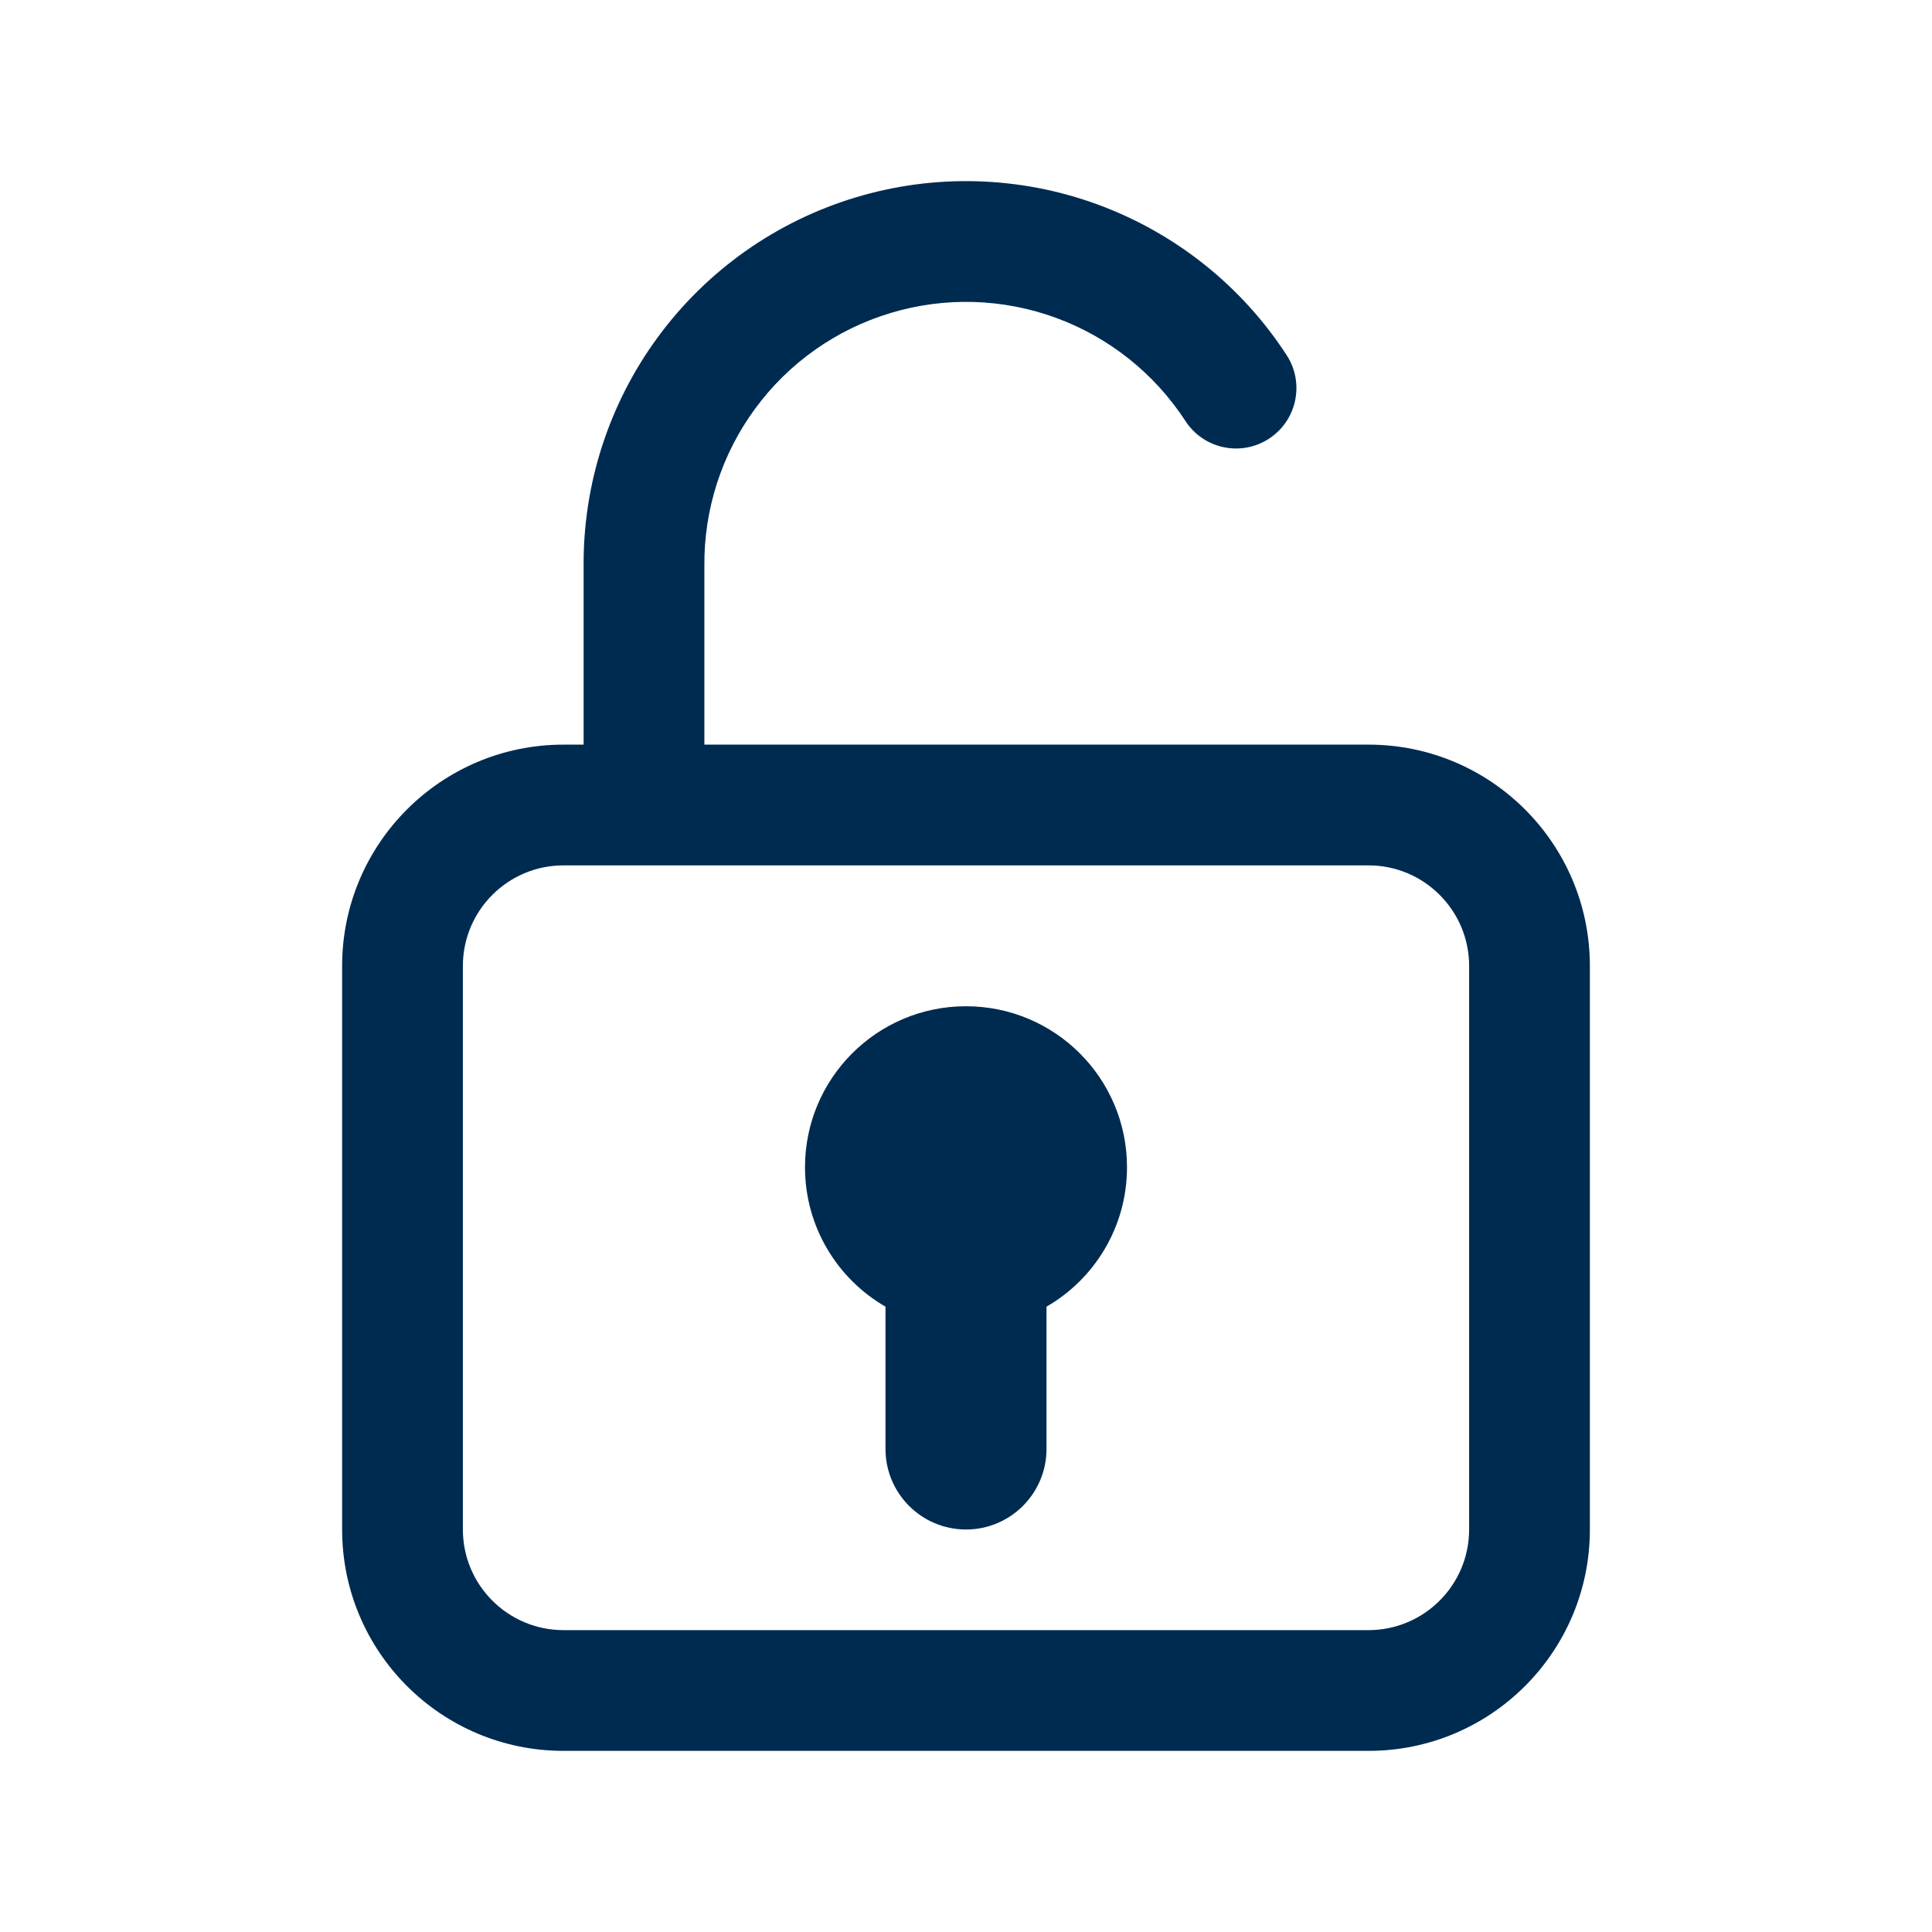 <svg width="24" height="24" viewBox="0 0 24 24" fill="none" xmlns="http://www.w3.org/2000/svg">
<path fill-rule="evenodd" clip-rule="evenodd" d="M10.627 2.453C11.612 2.155 12.666 2.186 13.632 2.539C14.598 2.893 15.424 3.55 15.984 4.413C16.209 4.76 16.11 5.225 15.763 5.45C15.416 5.676 14.951 5.577 14.726 5.23C14.342 4.64 13.778 4.19 13.117 3.948C12.456 3.706 11.734 3.685 11.061 3.889C10.387 4.092 9.797 4.509 9.381 5.076C8.964 5.643 8.743 6.33 8.75 7.034L8.75 7.042H8.75L8.75 9.25H17C18.519 9.25 19.75 10.481 19.75 12V19C19.75 20.519 18.519 21.75 17 21.75H7C5.481 21.75 4.25 20.519 4.25 19V12C4.25 10.481 5.481 9.25 7 9.25H7.25L7.25 7.046C7.24 6.019 7.564 5.016 8.172 4.188C8.781 3.359 9.642 2.75 10.627 2.453ZM8 10.75H8H17C17.69 10.75 18.25 11.31 18.25 12V19C18.25 19.69 17.69 20.25 17 20.25H7C6.31 20.25 5.75 19.69 5.75 19V12C5.75 11.31 6.31 10.75 7 10.75H8ZM12 12.5C10.895 12.5 10 13.395 10 14.5C10 15.24 10.402 15.887 11 16.232V18C11 18.552 11.448 19 12 19C12.552 19 13 18.552 13 18V16.232C13.598 15.887 14 15.24 14 14.5C14 13.395 13.105 12.5 12 12.5Z" fill="#002B51"/>
</svg>
